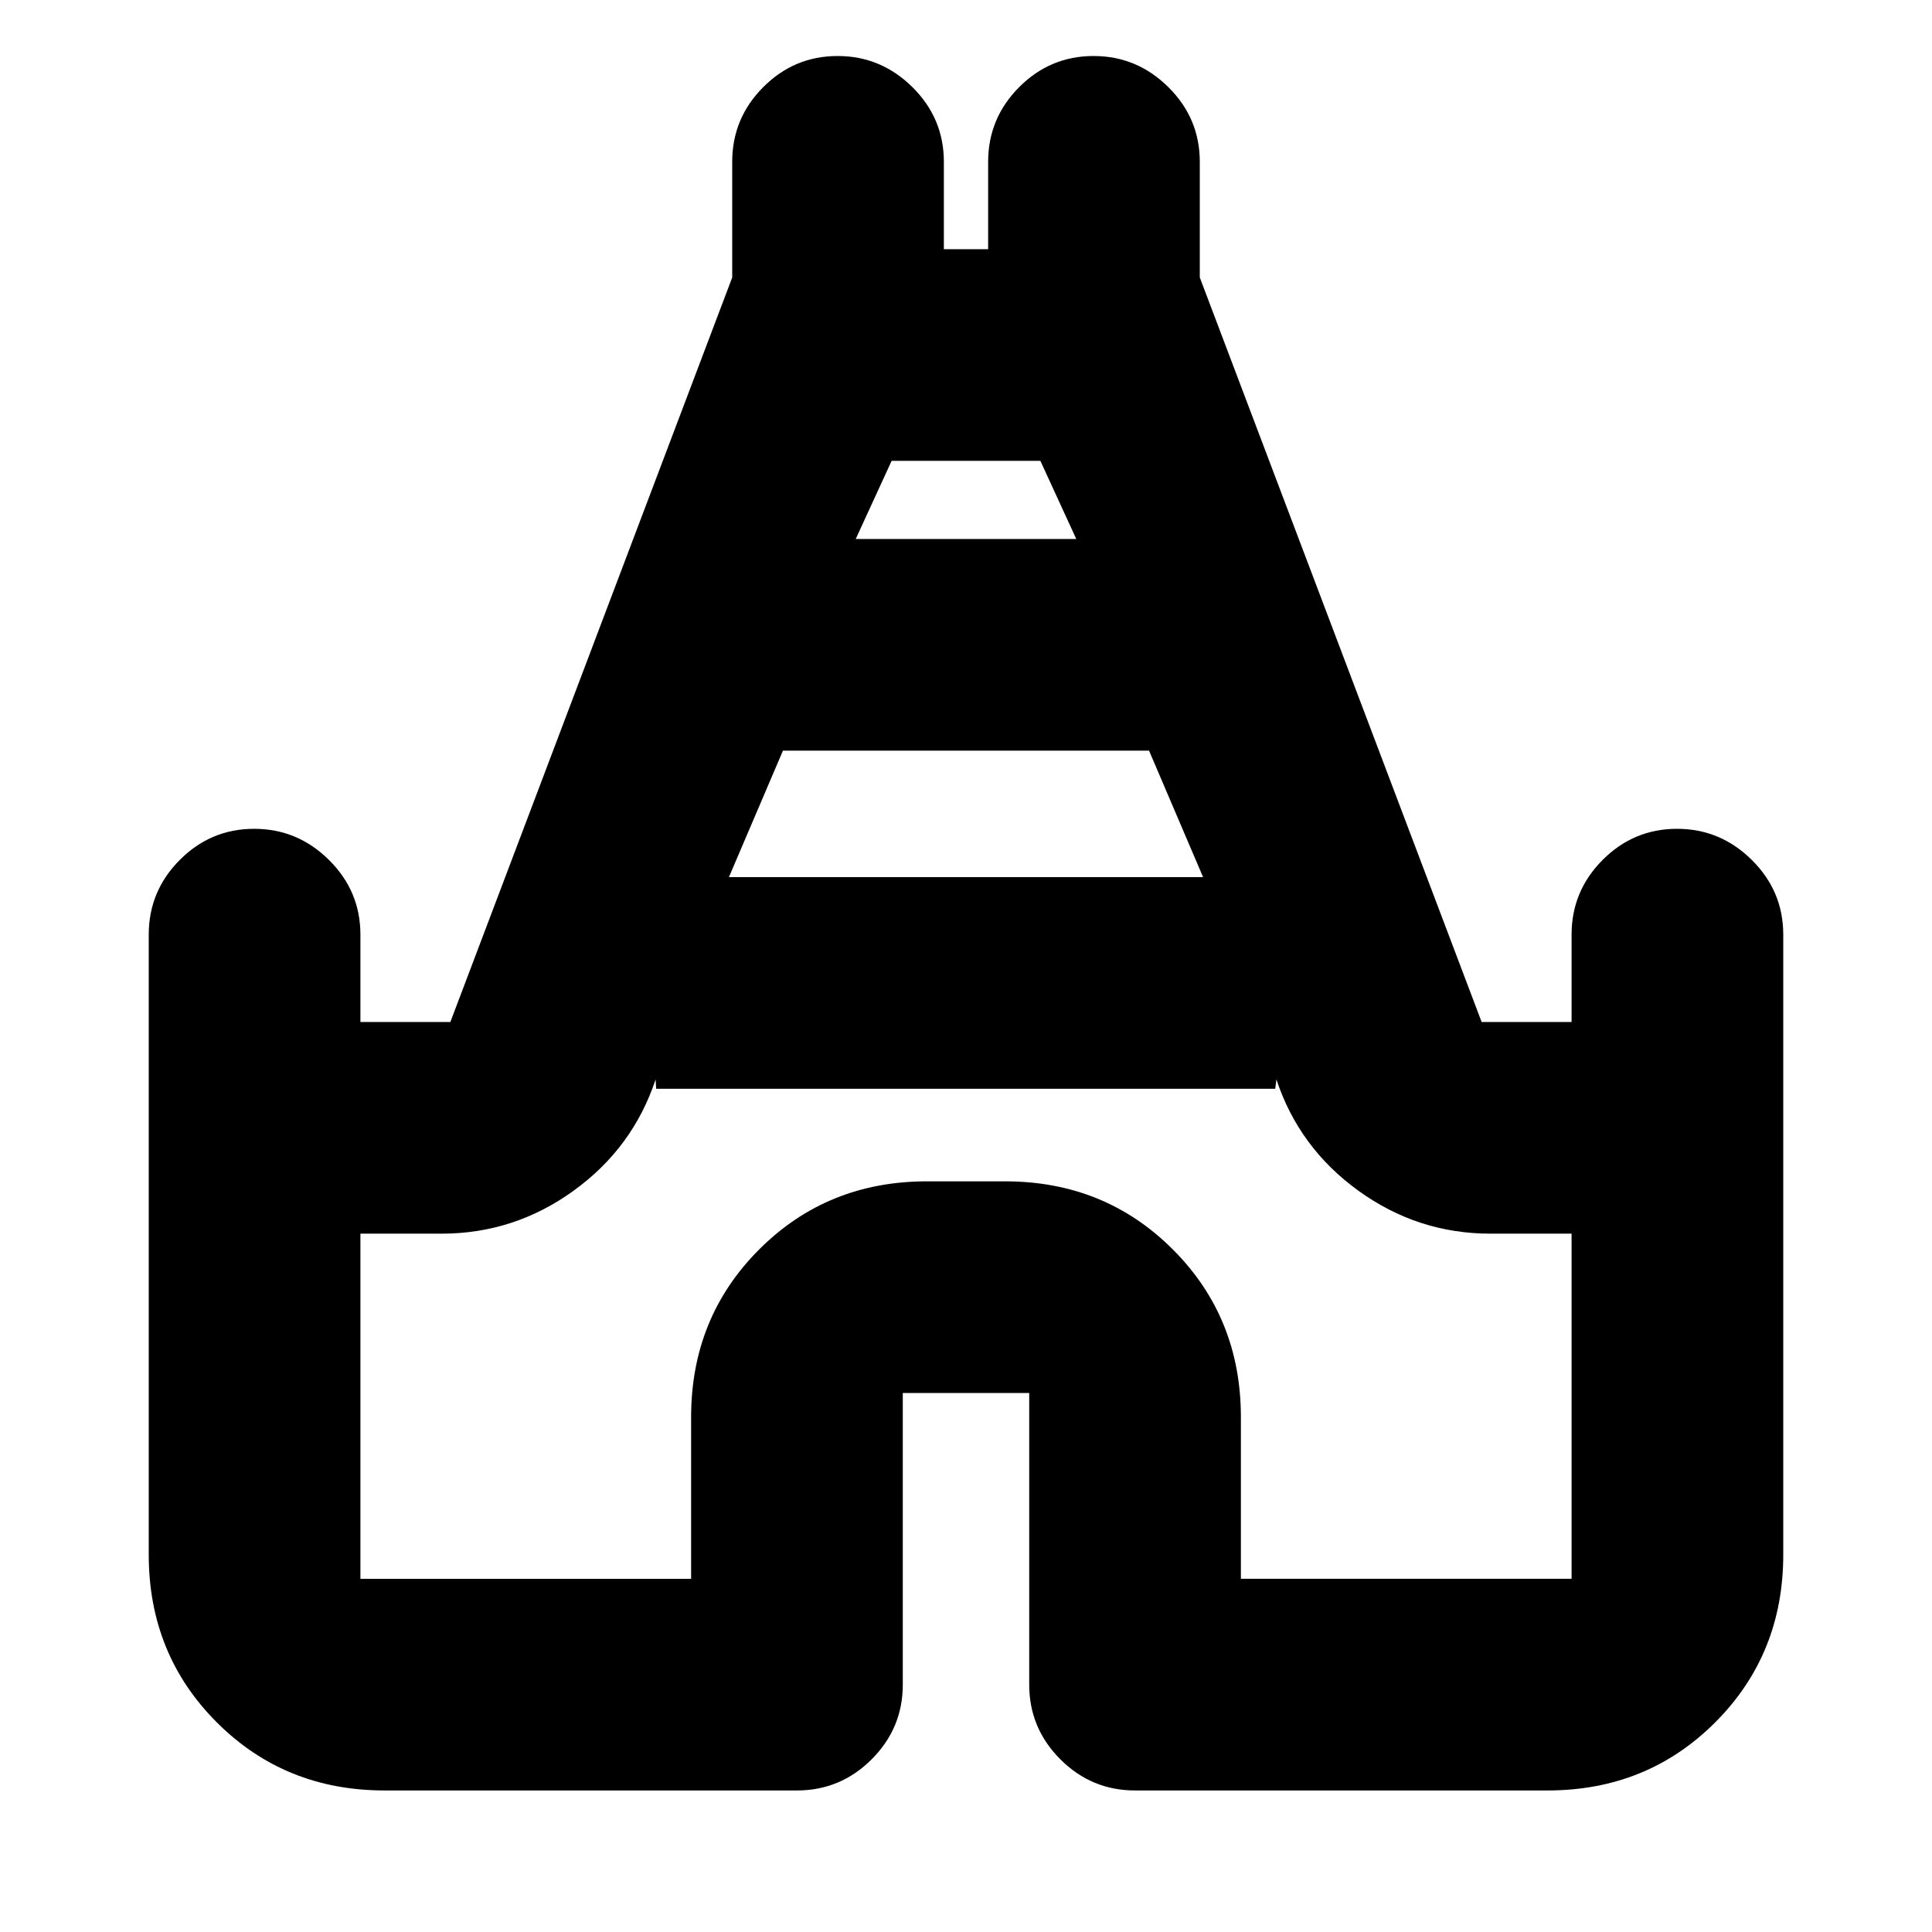 <svg xmlns="http://www.w3.org/2000/svg" height="20" viewBox="0 -960 960 960" width="20"><path d="M73.91-187.5v-308.09q0-21.64 15.42-37.11 15.41-15.47 36.96-15.47t37.17 15.47q15.63 15.47 15.63 37.11v43.42h44.69l140.05-369.94v-57.48q0-21.64 15.41-37.11 15.41-15.47 36.96-15.47t37.18 15.47Q469-901.23 469-879.59v43.42h22v-43.42q0-21.64 15.41-37.11 15.42-15.47 36.97-15.47 21.55 0 37.17 15.47 15.62 15.47 15.62 37.11v57.46l140.05 369.96h44.69v-43.42q0-21.64 15.42-37.11 15.41-15.47 36.96-15.47t37.17 15.47q15.63 15.47 15.63 37.11v308.09q0 49.52-33.83 83.35-33.83 33.82-83.35 33.82H564q-21.64 0-37.11-15.47-15.48-15.47-15.48-37.11v-144.92h-62.82v144.92q0 21.64-15.48 37.11Q417.64-70.33 396-70.33H191.09q-49.52 0-83.35-33.82-33.83-33.83-33.83-83.35ZM362.2-524.17h235.6L570.96-587H389.04l-26.84 62.83Zm63-168h109.6L516.96-731h-73.92l-17.84 38.83ZM179.09-175.5h164.32v-80.33q0-49.52 33.83-83.34Q411.07-373 460.59-373h38.82q49.52 0 83.35 33.83 33.83 33.82 33.83 83.34v80.33h164.32V-347h-40.32q-36.1 0-65.61-21.34-29.5-21.33-40.74-55.29l-.59 4.63H326.04l-.28-4.63q-11.24 33.96-40.74 55.29Q255.51-347 219.41-347h-40.32v171.5ZM480-419Z"/></svg>